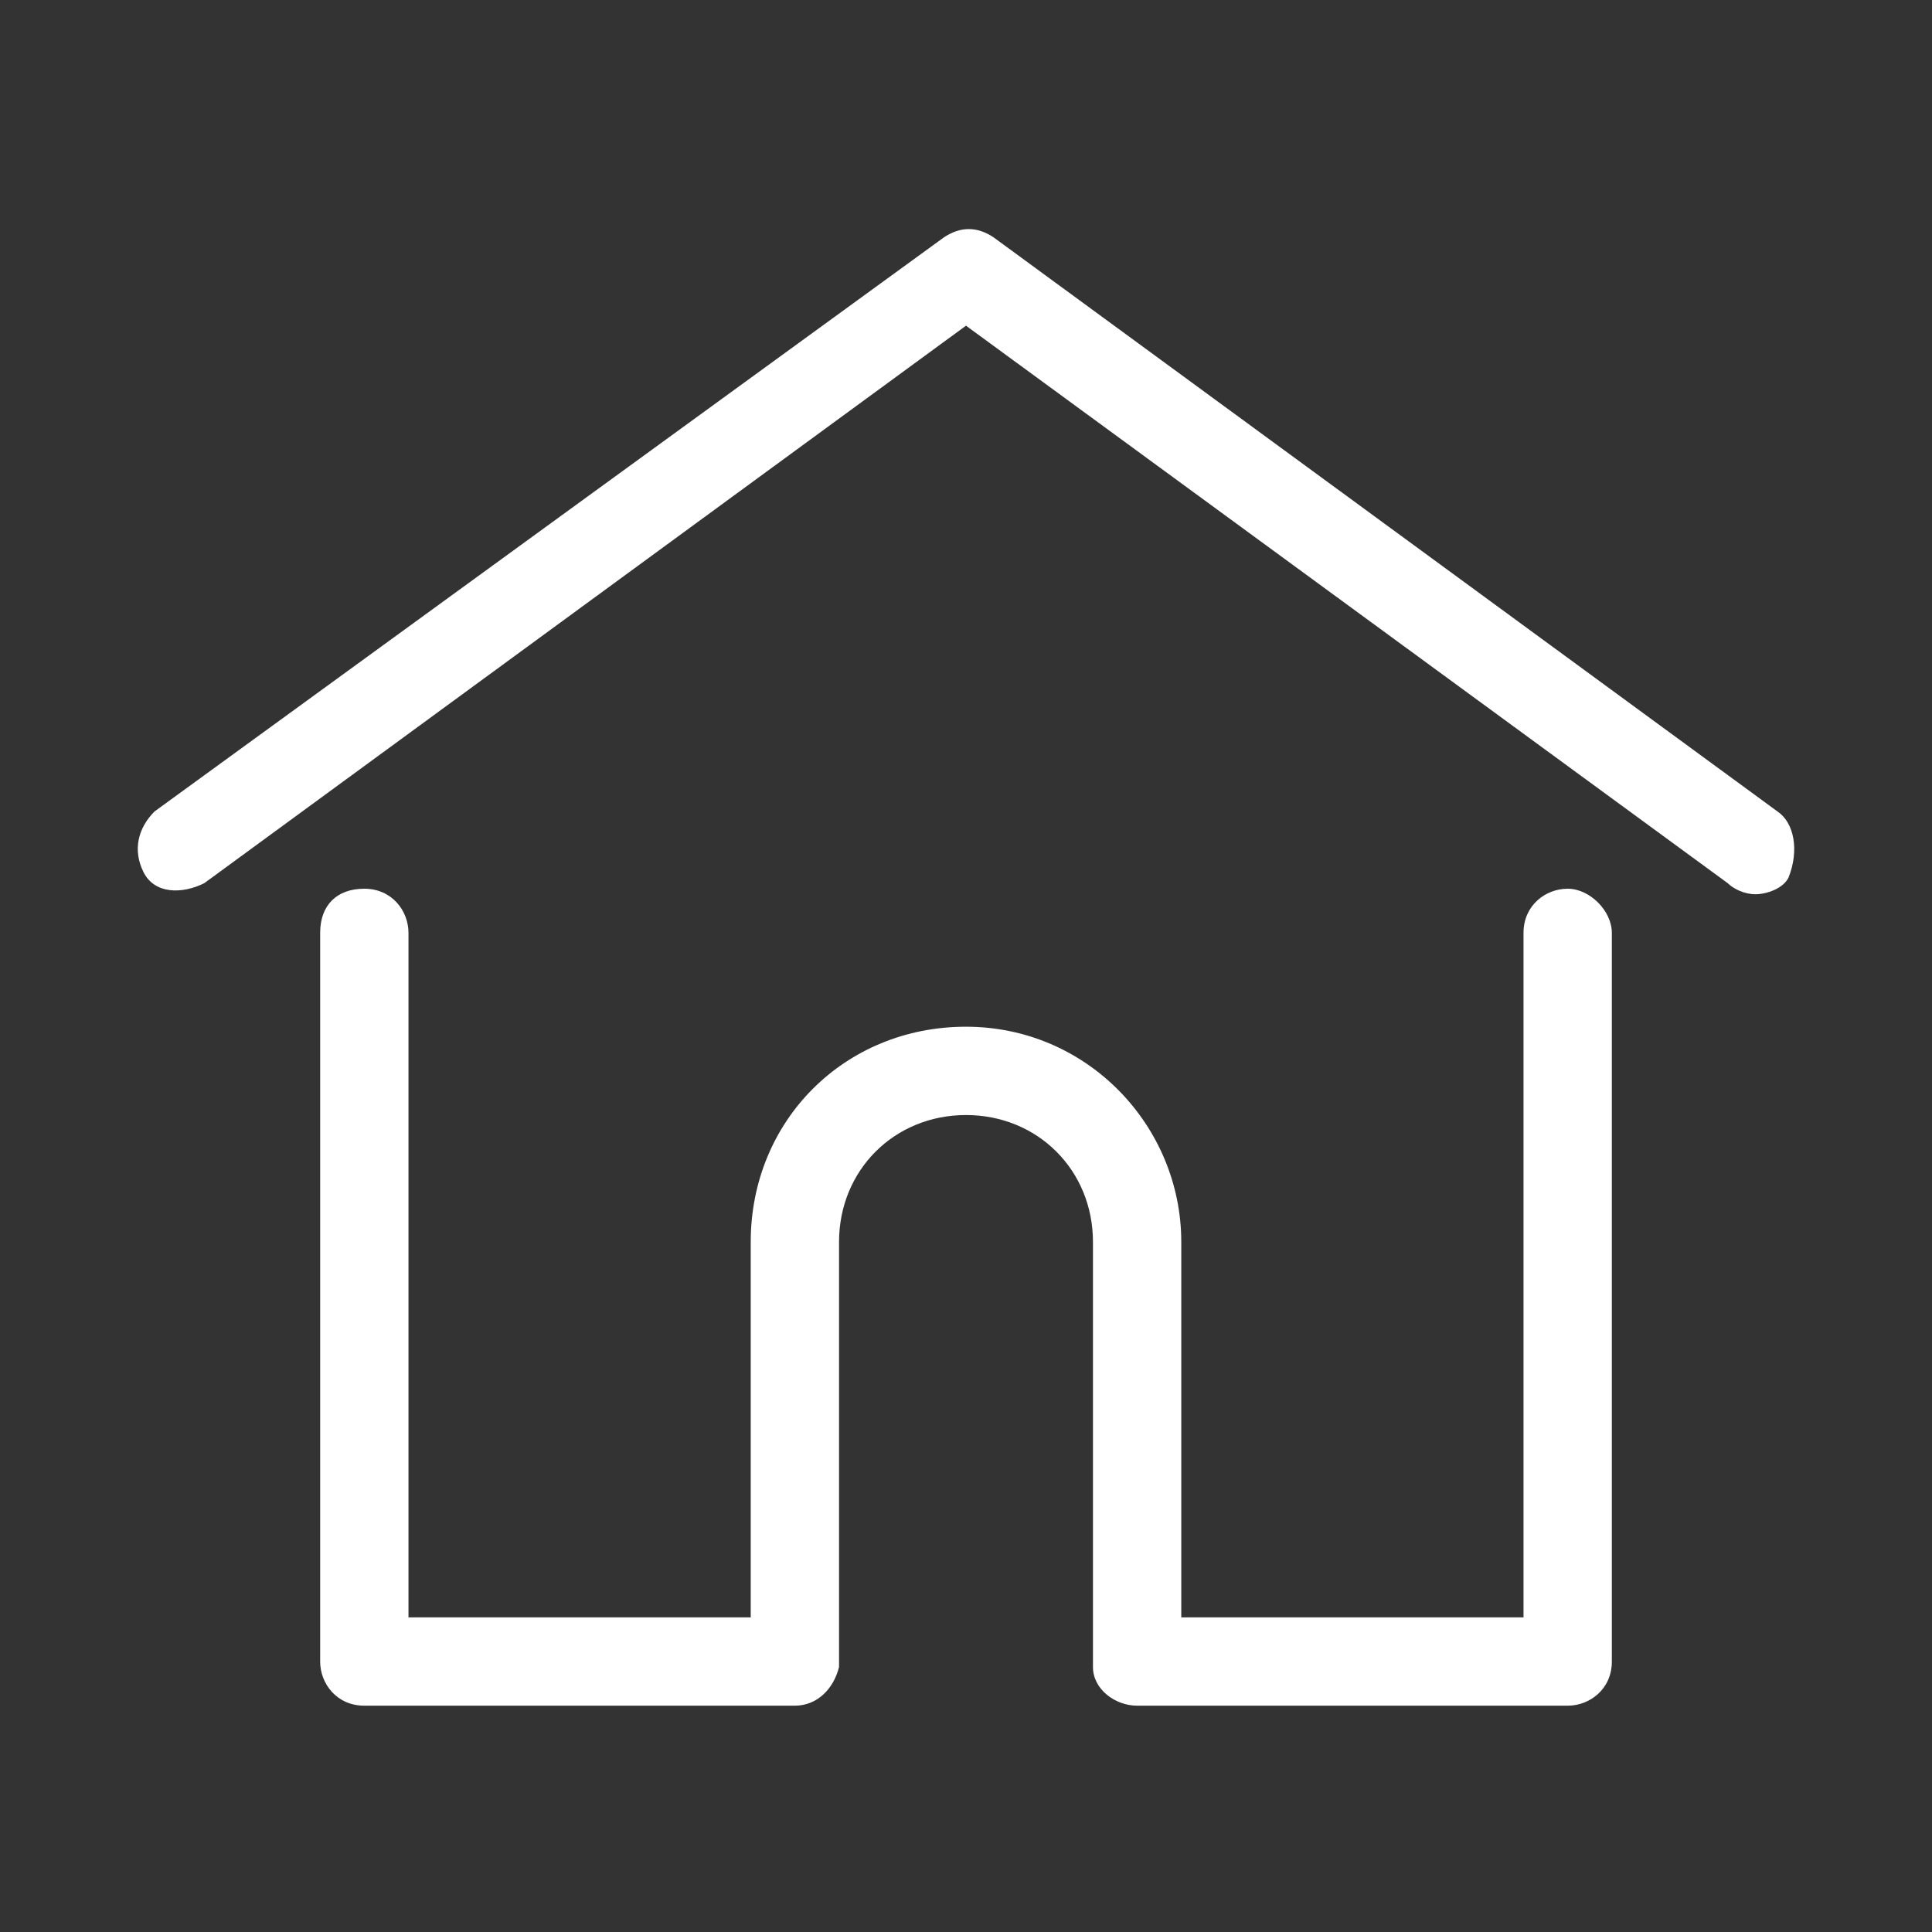 <?xml version="1.0" encoding="utf-8"?>
<!-- Generator: Adobe Illustrator 23.0.3, SVG Export Plug-In . SVG Version: 6.00 Build 0)  -->
<svg version="1.1" id="Layer_1" xmlns="http://www.w3.org/2000/svg" xmlns:xlink="http://www.w3.org/1999/xlink" x="0px" y="0px"
	 viewBox="0 0 35 35" style="enable-background:new 0 0 35 35;" xml:space="preserve">
<rect x="0" y="0" width="35" height="35" fill="#333333" stroke="none"/>
<style type="text/css">
	.st0{fill:#FFFFFF;}
</style>
<g>
	<g>
		<g>
			<path class="st0" d="M32.2,14.7L18,4.3c-0.3-0.2-0.6-0.2-0.9,0L2.8,14.7c-0.3,0.3-0.4,0.7-0.2,1.1s0.7,0.4,1.1,0.2L17.5,5.9
				l13.8,10.1c0.1,0.1,0.3,0.2,0.5,0.2c0.2,0,0.5-0.1,0.6-0.3C32.6,15.4,32.5,14.9,32.2,14.7z"/>
		</g>
	</g>
	<g>
		<g>
			<path class="st0" d="M28.4,16.1c-0.4,0-0.8,0.3-0.8,0.8v12.4h-6.2v-6.8c0-2.1-1.7-3.9-3.9-3.9s-3.9,1.7-3.9,3.9v6.8H7.4V16.9
				c0-0.4-0.3-0.8-0.8-0.8s-0.8,0.3-0.8,0.8v13.2c0,0.4,0.3,0.8,0.8,0.8h7.8c0.4,0,0.7-0.3,0.8-0.7c0,0,0,0,0-0.1v-7.6
				c0-1.3,1-2.3,2.3-2.3c1.3,0,2.3,1,2.3,2.3v7.6c0,0,0,0,0,0.1c0,0.4,0.4,0.7,0.8,0.7h7.8c0.4,0,0.8-0.3,0.8-0.8V16.9
				C29.2,16.5,28.8,16.1,28.4,16.1z"/>
		</g>
	</g>
</g>
</svg>
